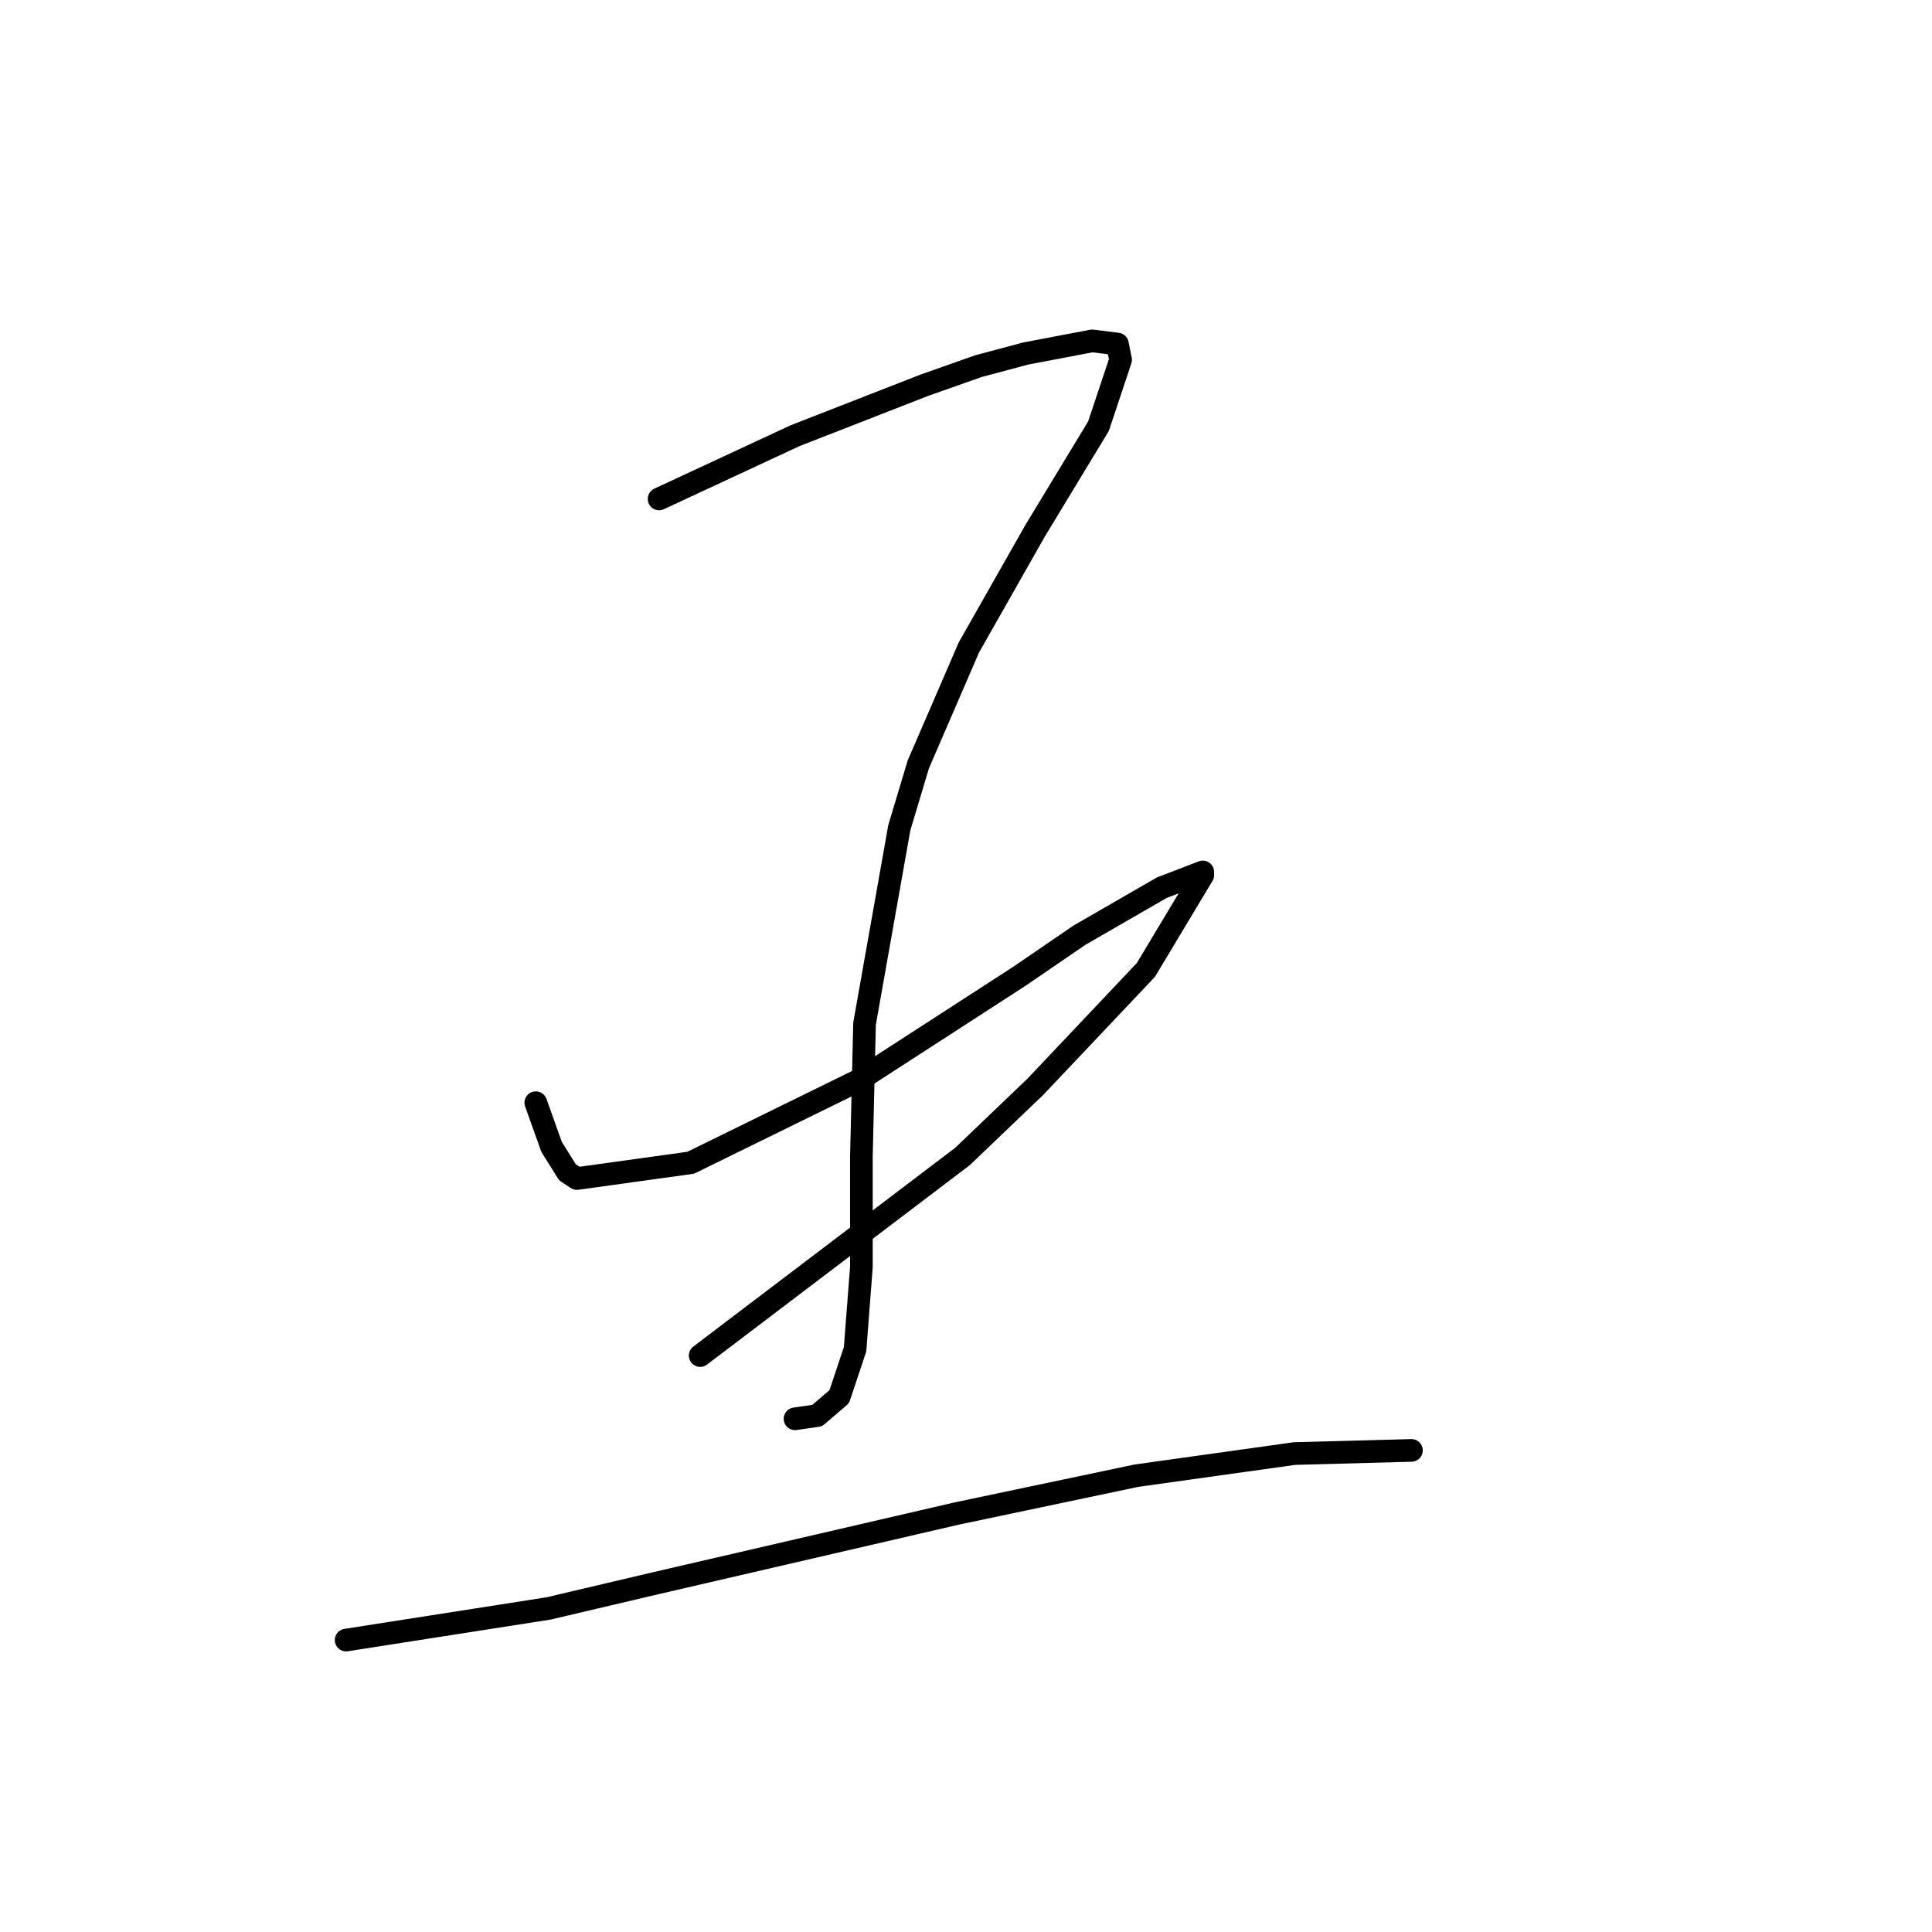 <?xml version="1.0" standalone="no"?>
    <svg width="256" height="256" xmlns="http://www.w3.org/2000/svg" version="1.1">
    <polyline stroke="black" stroke-width="3" stroke-linecap="round" fill="transparent" stroke-linejoin="round" points="87.332 66.111 105.343 57.734 122.516 51.032 129.636 48.519 135.919 46.843 144.715 45.168 148.066 45.587 148.485 47.681 145.553 56.477 137.176 70.299 128.38 85.797 121.678 101.295 119.165 109.672 114.557 135.641 114.139 153.233 114.139 167.893 113.301 178.783 111.207 185.066 108.275 187.579 105.343 187.998 105.343 187.998 " />
        <polyline stroke="black" stroke-width="3" stroke-linecap="round" fill="transparent" stroke-linejoin="round" points="70.996 146.112 73.091 151.976 75.185 155.327 76.442 156.165 91.52 154.071 113.72 143.18 135.081 129.358 143.04 123.913 153.93 117.63 159.375 115.536 159.375 115.955 151.836 128.52 137.176 144.018 127.542 153.233 92.777 179.621 92.777 179.621 " />
        <polyline stroke="black" stroke-width="3" stroke-linecap="round" fill="transparent" stroke-linejoin="round" points="45.865 217.318 72.672 213.129 86.913 209.778 126.704 200.564 150.579 195.537 171.522 192.605 187.02 192.187 187.02 192.187 " />
        </svg>